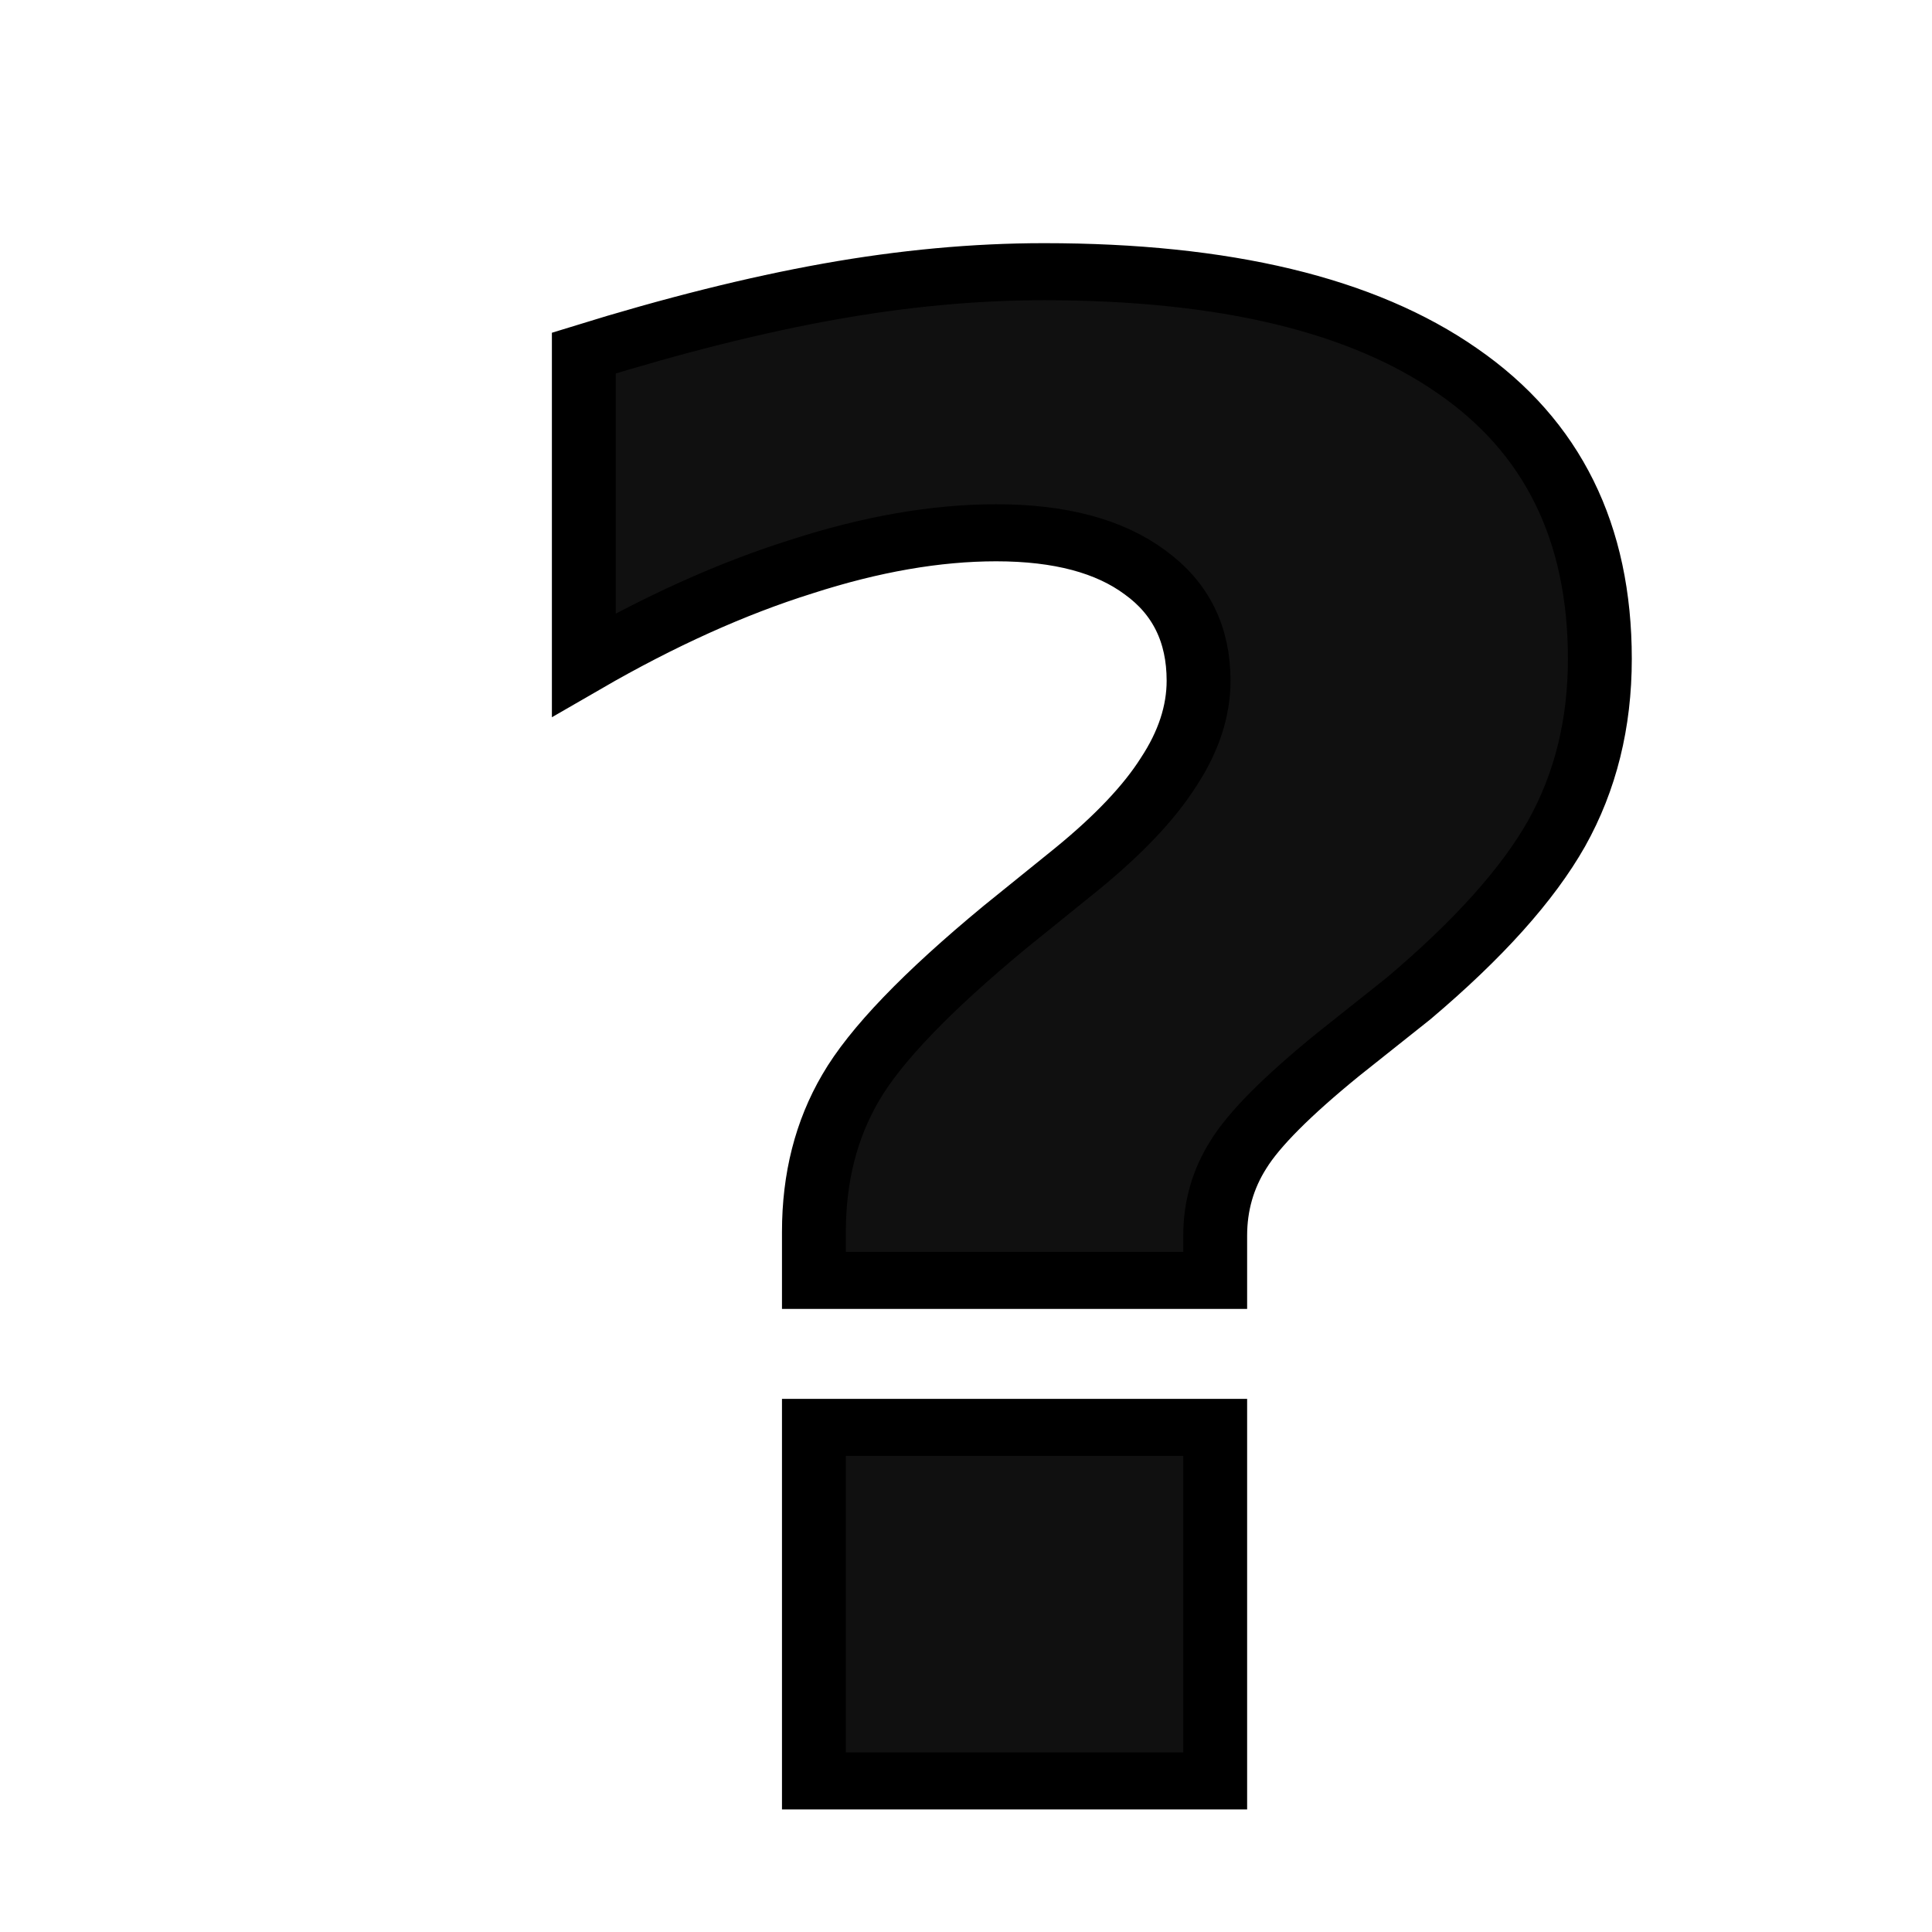 <?xml version="1.0" encoding="UTF-8" standalone="no"?>
<!-- Created with Inkscape (http://www.inkscape.org/) -->
<svg xmlns:dc="http://purl.org/dc/elements/1.1/" xmlns:cc="http://creativecommons.org/ns#" xmlns:rdf="http://www.w3.org/1999/02/22-rdf-syntax-ns#" xmlns:svg="http://www.w3.org/2000/svg" xmlns="http://www.w3.org/2000/svg" xmlns:sodipodi="http://sodipodi.sourceforge.net/DTD/sodipodi-0.dtd" xmlns:inkscape="http://www.inkscape.org/namespaces/inkscape" width="16px" height="16px" id="svg2385" sodipodi:version="0.32" inkscape:version="0.91 r13725" sodipodi:docname="question_white.svg" inkscape:output_extension="org.inkscape.output.svg.inkscape" version="1.1">
  <defs id="defs2387">
    <inkscape:perspective sodipodi:type="inkscape:persp3d" inkscape:vp_x="0 : 8 : 1" inkscape:vp_y="0 : 1000 : 0" inkscape:vp_z="16 : 8 : 1" inkscape:persp3d-origin="8 : 5.3333333 : 1" id="perspective2393"/>
  </defs>
  <g id="layer1" inkscape:label="Layer 1" inkscape:groupmode="layer">
    <g transform="scale(1.058,0.945)" style="font-style:normal;font-variant:normal;font-weight:normal;font-stretch:normal;font-size:17.82px;line-height:125%;font-family:Webdings;-inkscape-font-specification:Webdings;letter-spacing:0px;word-spacing:0px;fill:#101010;fill-opacity:1;stroke:#000000;stroke-width:0.5;stroke-linecap:butt;stroke-linejoin:miter;stroke-miterlimit:4;stroke-dasharray:none;stroke-opacity:1" id="text5489">
      <path d="m 9.512,11.221 -3.141,0 0,-0.426 q 0,-0.713 0.287,-1.262 Q 6.946,8.976 7.868,8.123 L 8.425,7.619 Q 8.921,7.166 9.147,6.766 9.382,6.366 9.382,5.965 q 0,-0.609 -0.418,-0.948 -0.418,-0.348 -1.166,-0.348 -0.705,0 -1.523,0.296 -0.818,0.287 -1.705,0.861 l 0,-2.732 Q 5.623,2.729 6.493,2.555 7.363,2.381 8.172,2.381 q 2.123,0 3.237,0.87 1.114,0.861 1.114,2.523 0,0.853 -0.339,1.531 -0.339,0.67 -1.157,1.444 l -0.557,0.496 Q 9.878,9.785 9.695,10.116 9.512,10.438 9.512,10.829 l 0,0.392 z m -3.141,1.288 3.141,0 0,3.098 -3.141,0 0,-3.098 z" style="stroke-width:0.5" id="path5555"/>
    </g>
    <g style="font-style:normal;font-variant:normal;font-weight:normal;font-stretch:normal;font-size:14px;line-height:125%;font-family:Webdings;-inkscape-font-specification:Webdings;letter-spacing:0px;word-spacing:0px;fill:#000000;fill-opacity:1;stroke:none;stroke-width:1px;stroke-linecap:butt;stroke-linejoin:miter;stroke-opacity:1" id="text5531"/>
  </g>
</svg>
